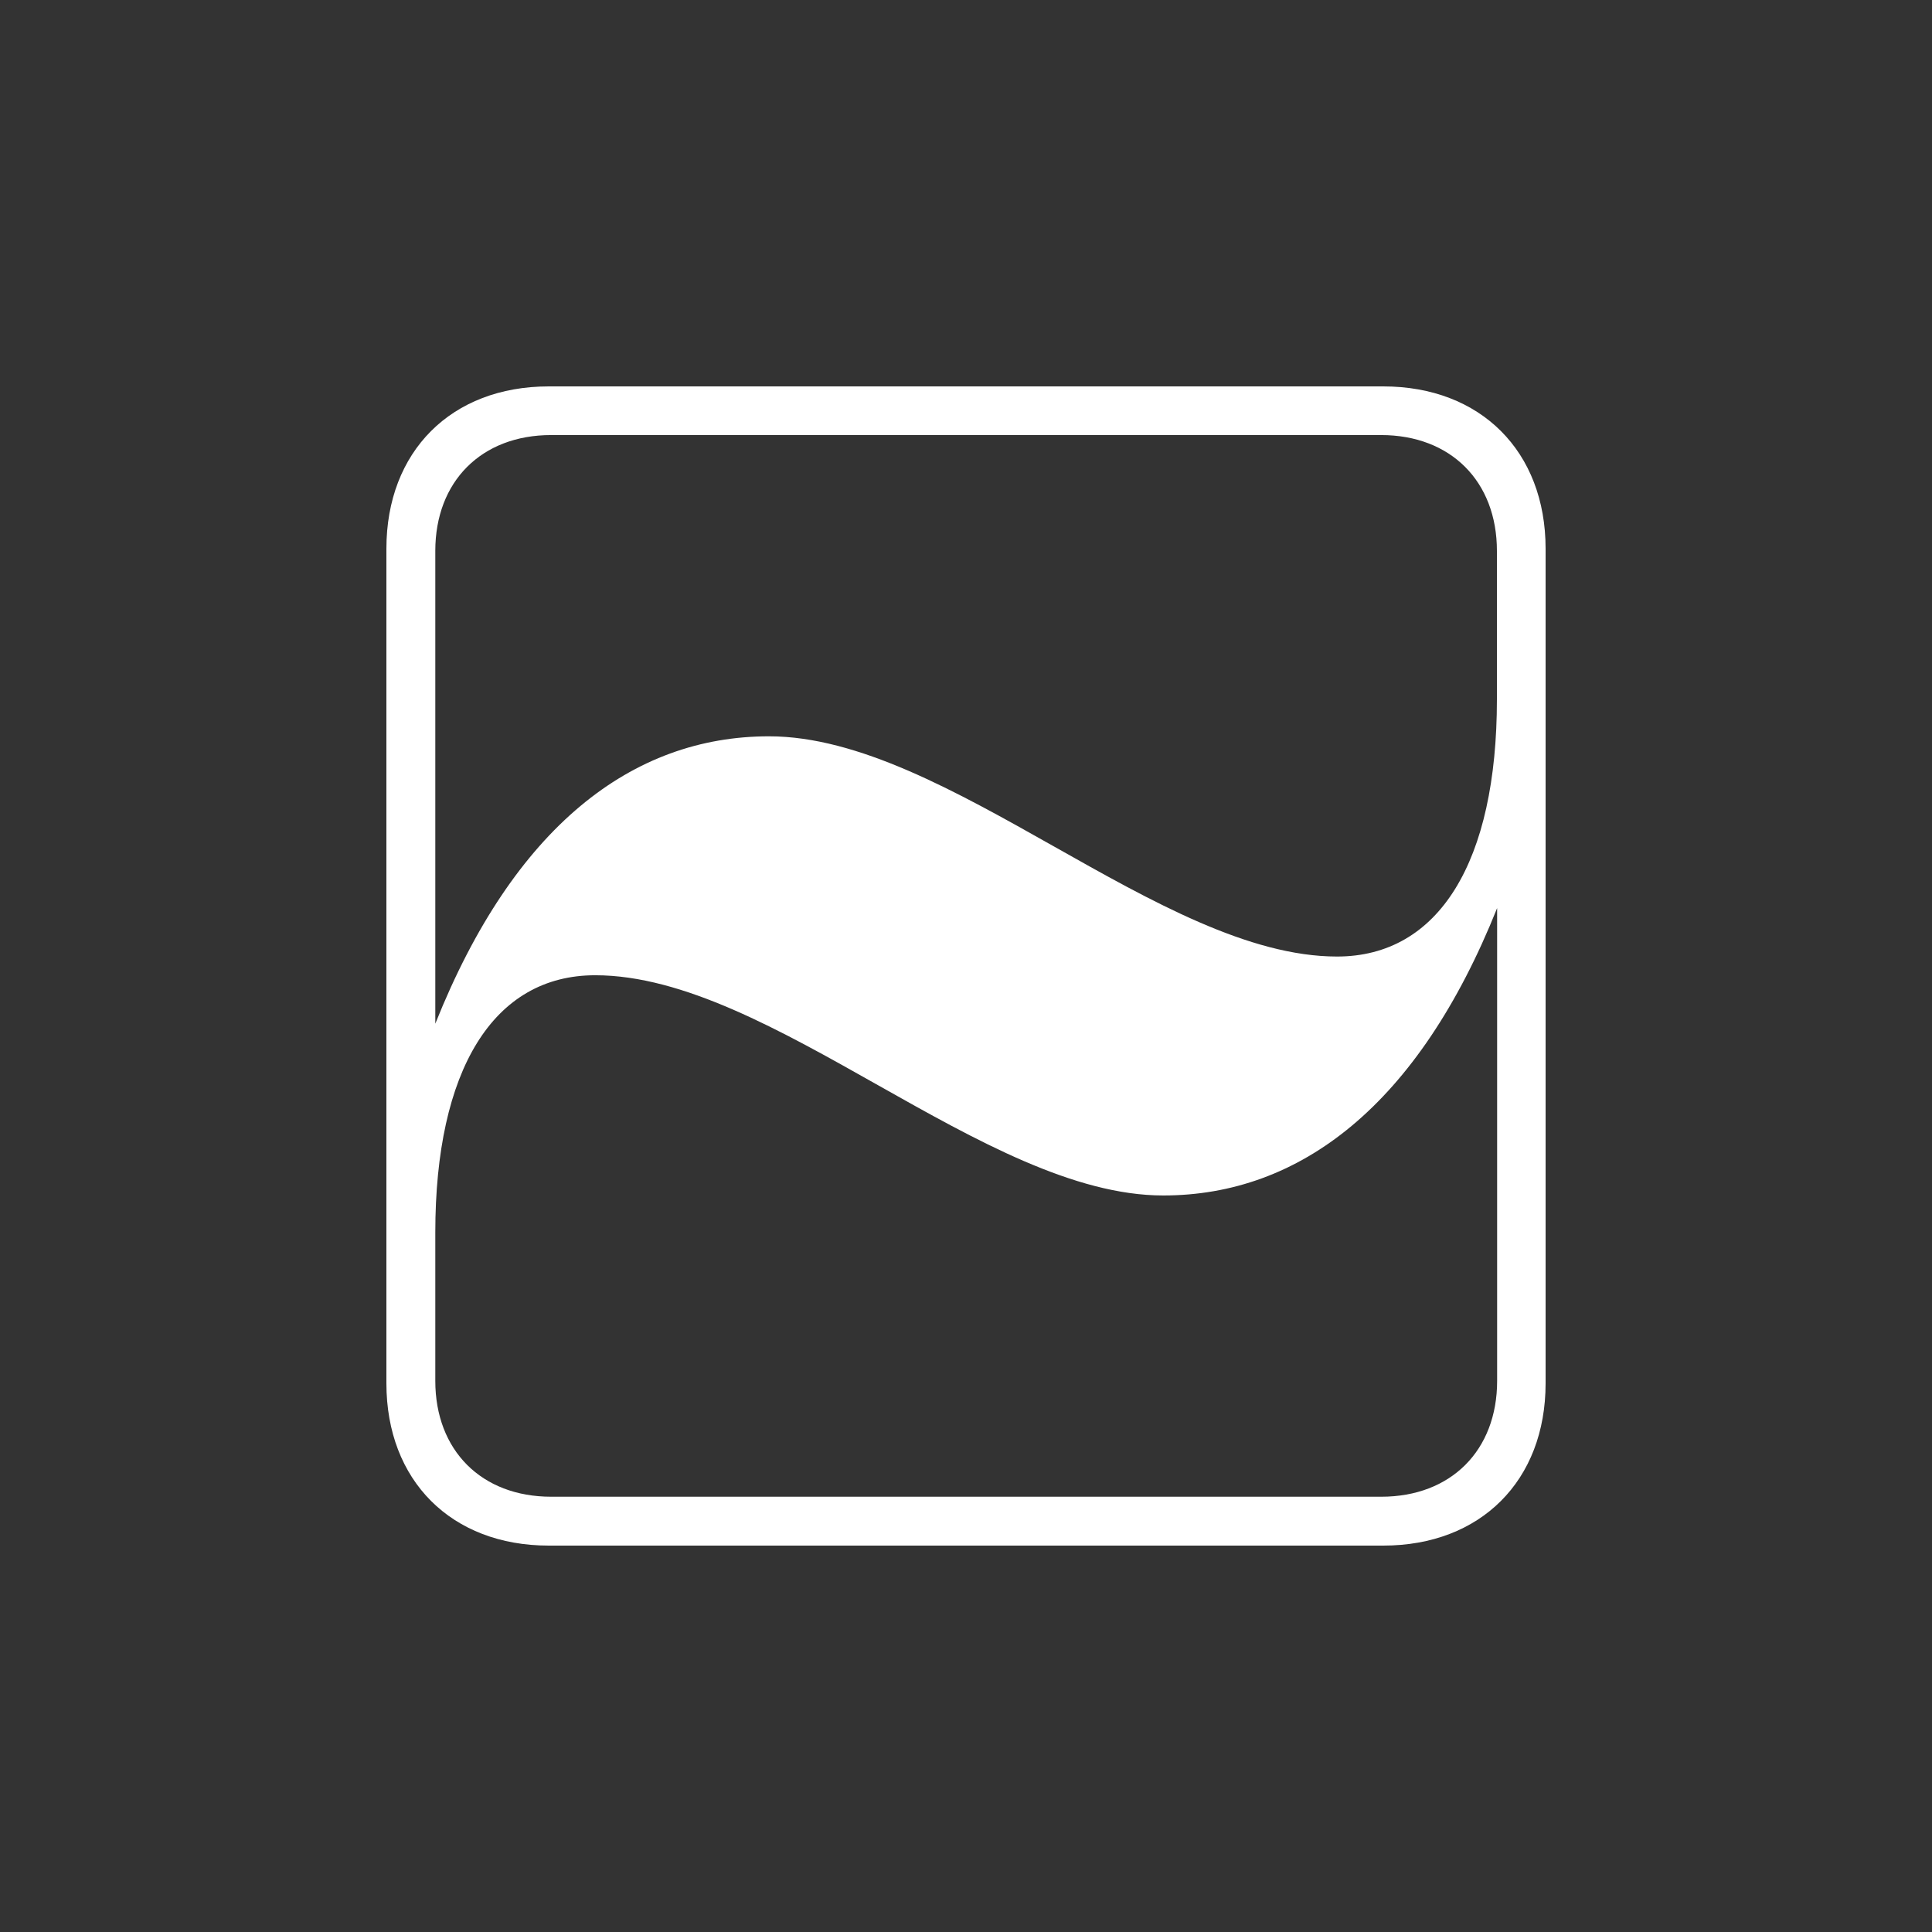 <svg width="80" height="80" viewBox="0 0 80 80" fill="none" xmlns="http://www.w3.org/2000/svg">
<rect x="0" y="0" width="80" height="80" fill="#333333" stroke="none"/>
<path d="M18.025 22.811C18.025 19.93 19.94 18.015 22.822 18.015H57.187C60.069 18.015 61.984 19.93 61.984 22.811V28.957C61.984 35.678 59.586 39.608 55.363 39.608C48.067 39.608 39.239 30.489 31.842 30.489C26.178 30.489 21.281 34.228 18.025 42.389V22.811ZM61.993 57.179C61.993 60.061 60.078 61.976 57.196 61.976H22.822C19.94 61.976 18.025 60.061 18.025 57.179V51.033C18.025 44.313 20.423 40.383 24.646 40.383C31.942 40.383 40.771 49.502 48.167 49.502C53.831 49.502 58.728 45.763 61.993 37.602V57.179ZM22.722 16C18.691 16 16 18.69 16 22.72V57.28C16 61.31 18.691 64 22.722 64H57.278C61.309 64 64 61.31 64 57.28V22.72C64 18.69 61.309 16 57.278 16H22.722V16Z" fill="white"/>
</svg>
